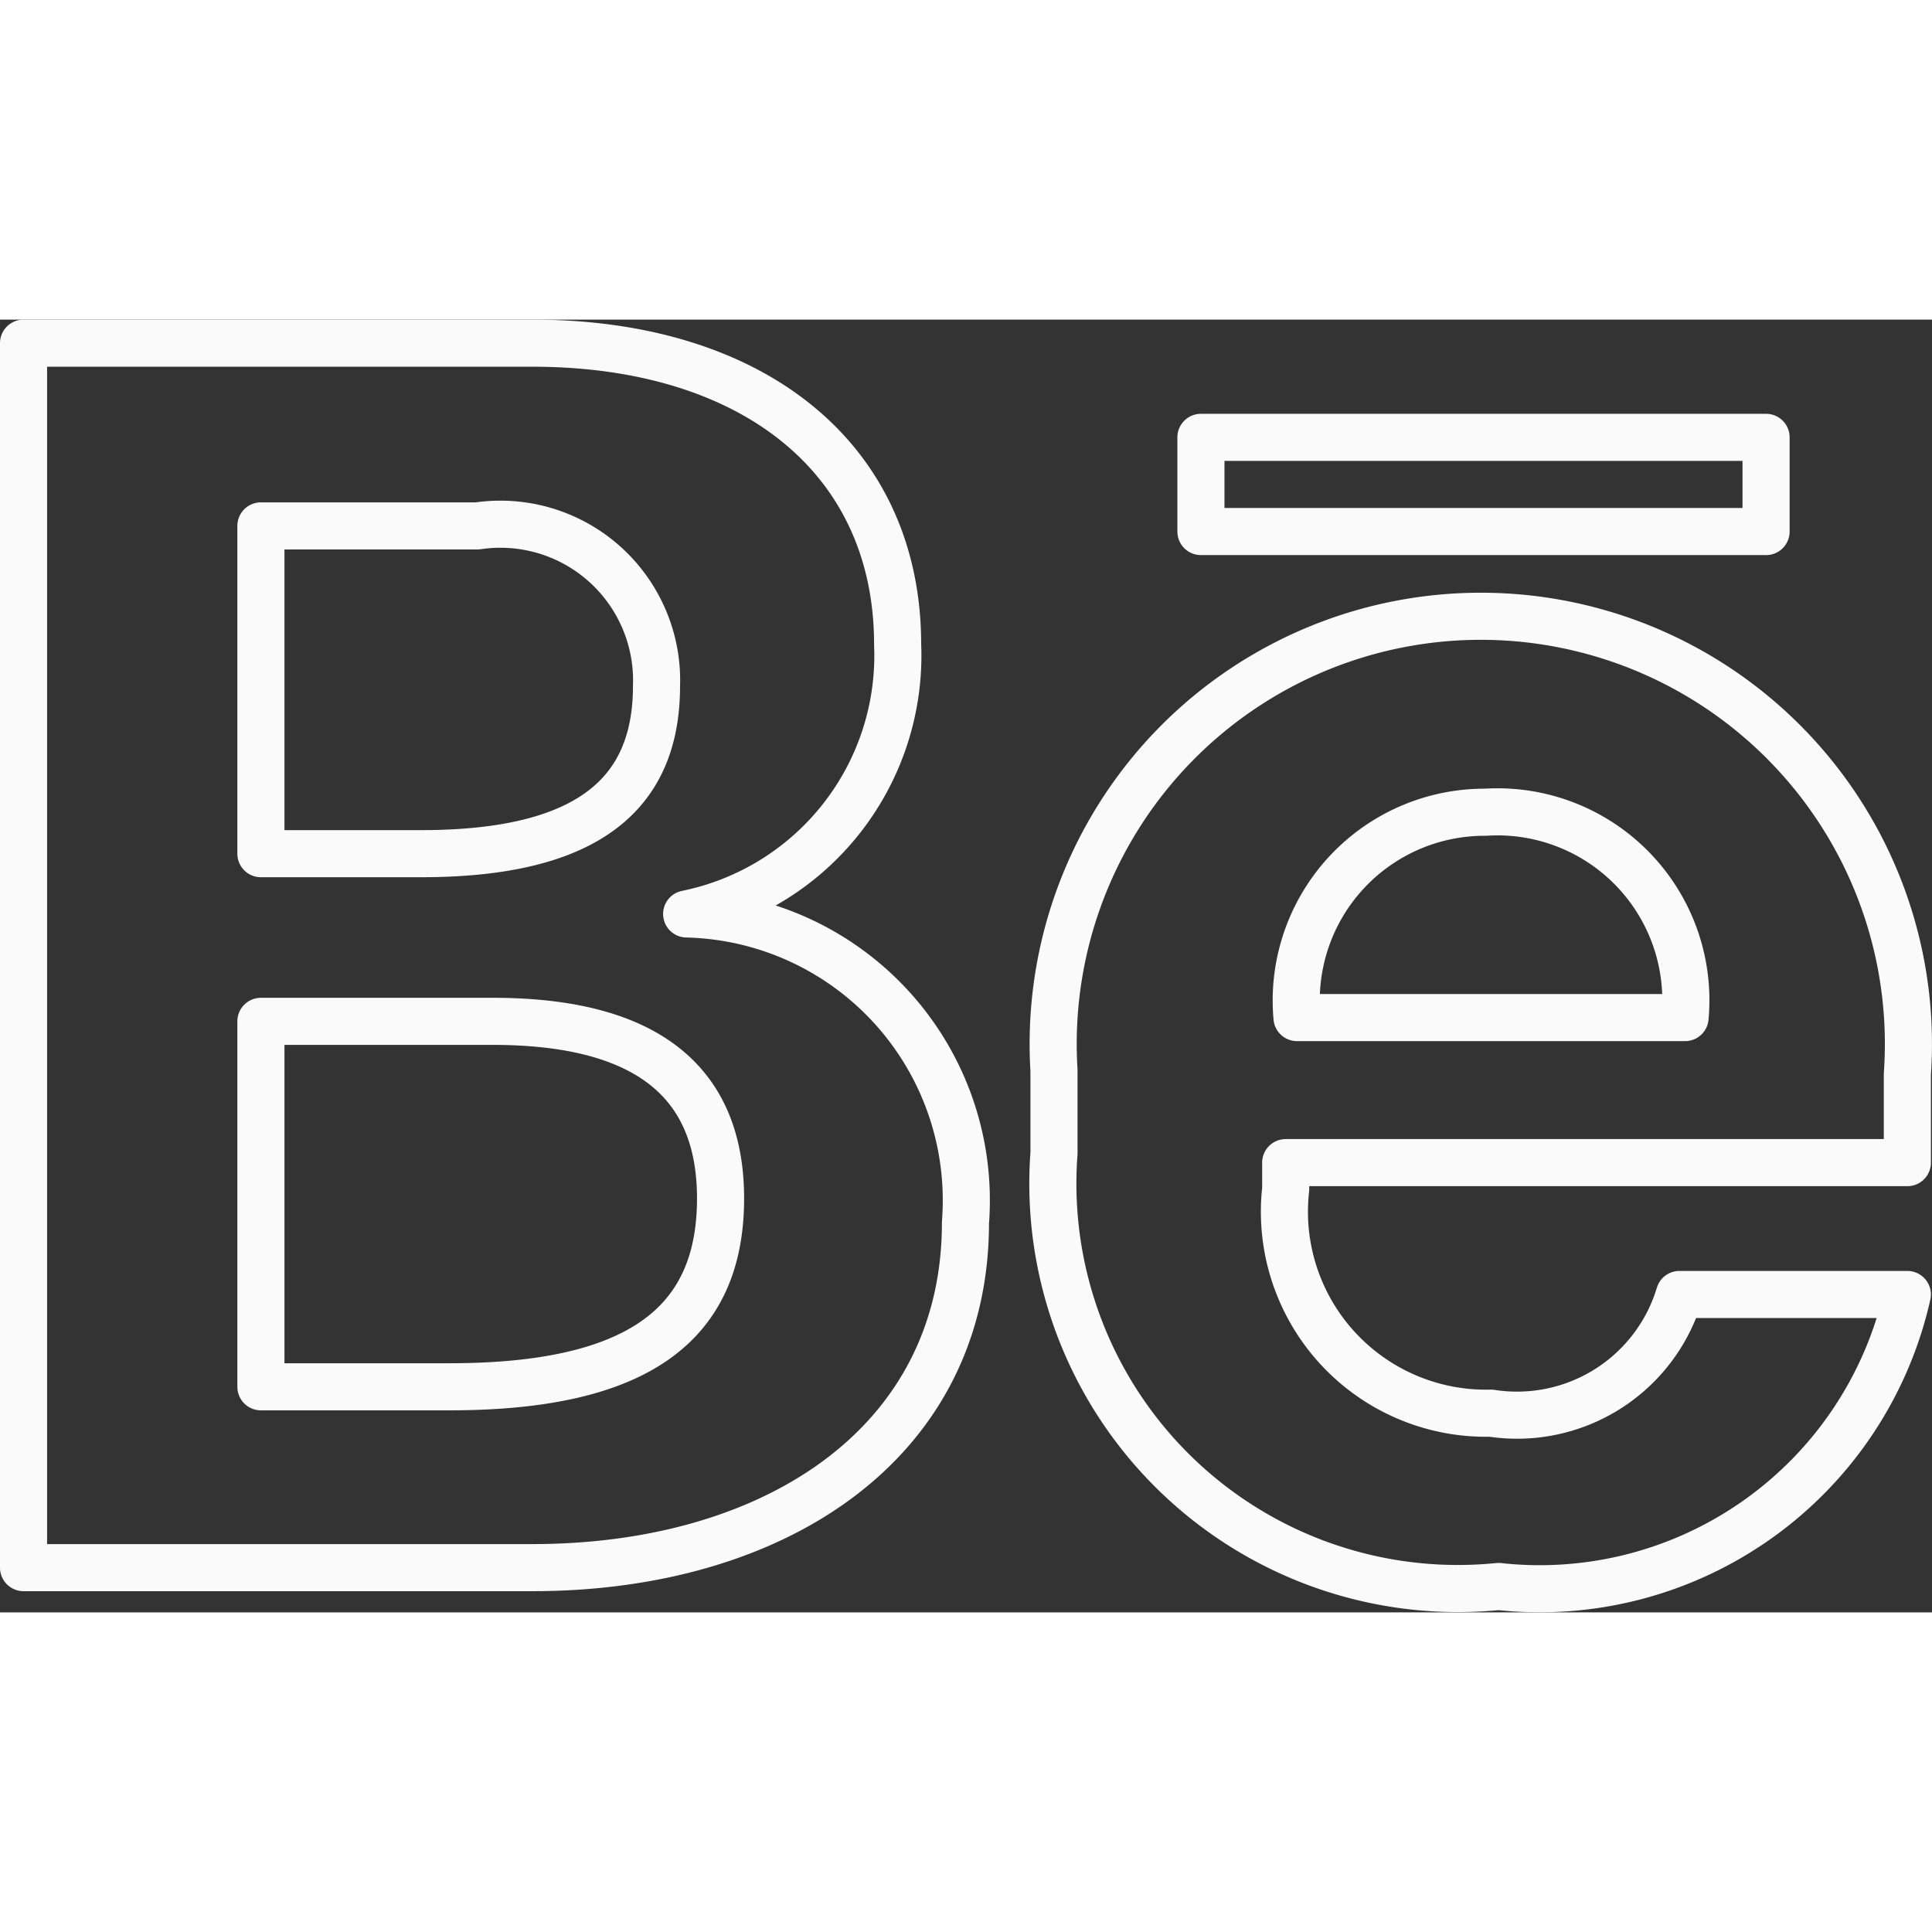 <svg xmlns="http://www.w3.org/2000/svg" width="24" height="24" viewBox="0 0 12.307 8.235" class="feather feather-github"><rect x="0" y="0" width="12.307" height="8.235" fill="#333333" stroke="none"/><title>behance</title><path d="M271.825,330.192a1.2,1.2,0,0,0-1.205,1.195q-0.0.057,0.005,0.113h2.472a1.2,1.2,0,0,0-1.272-1.308h0Zm-6.324,1.332h-1.476v2.328h1.2c1.2,0,1.728-.396,1.728-1.2s-0.552-1.128-1.452-1.128h0Zm1.044-2.136a0.995,0.995,0,0,0-1.14-1.02h-1.38v2.088h1.02C266.113,330.456,266.545,330.072,266.545,329.388Z" transform="translate(-262.363 -327.054)" fill="none" stroke="#fafafa" stroke-linecap="round" stroke-linejoin="round" stroke-width="0.3"/><path d="M265.753,335.004h-3.24v-7.8h3.24c1.404,0,2.328.732,2.328,1.92a1.68,1.68,0,0,1-1.344,1.716,1.824,1.824,0,0,1,1.781,1.866q-0.001.051-.005,0.102C268.513,334.2,267.313,335.004,265.753,335.004Zm4.26-7.2h3.6v0.6h-3.6v-0.6Zm4.5,4.62h-3.96v0.168a1.284,1.284,0,0,0,1.308,1.428,1.08,1.08,0,0,0,1.2-.756h1.452a2.4,2.4,0,0,1-2.604,1.86,2.58,2.58,0,0,1-2.832-2.76v-0.528a2.724,2.724,0,1,1,5.436.024v0.564Z" transform="translate(-262.363 -327.054)" fill="none" stroke="#fafafa" stroke-linecap="round" stroke-linejoin="round" stroke-width="0.3"/></svg>